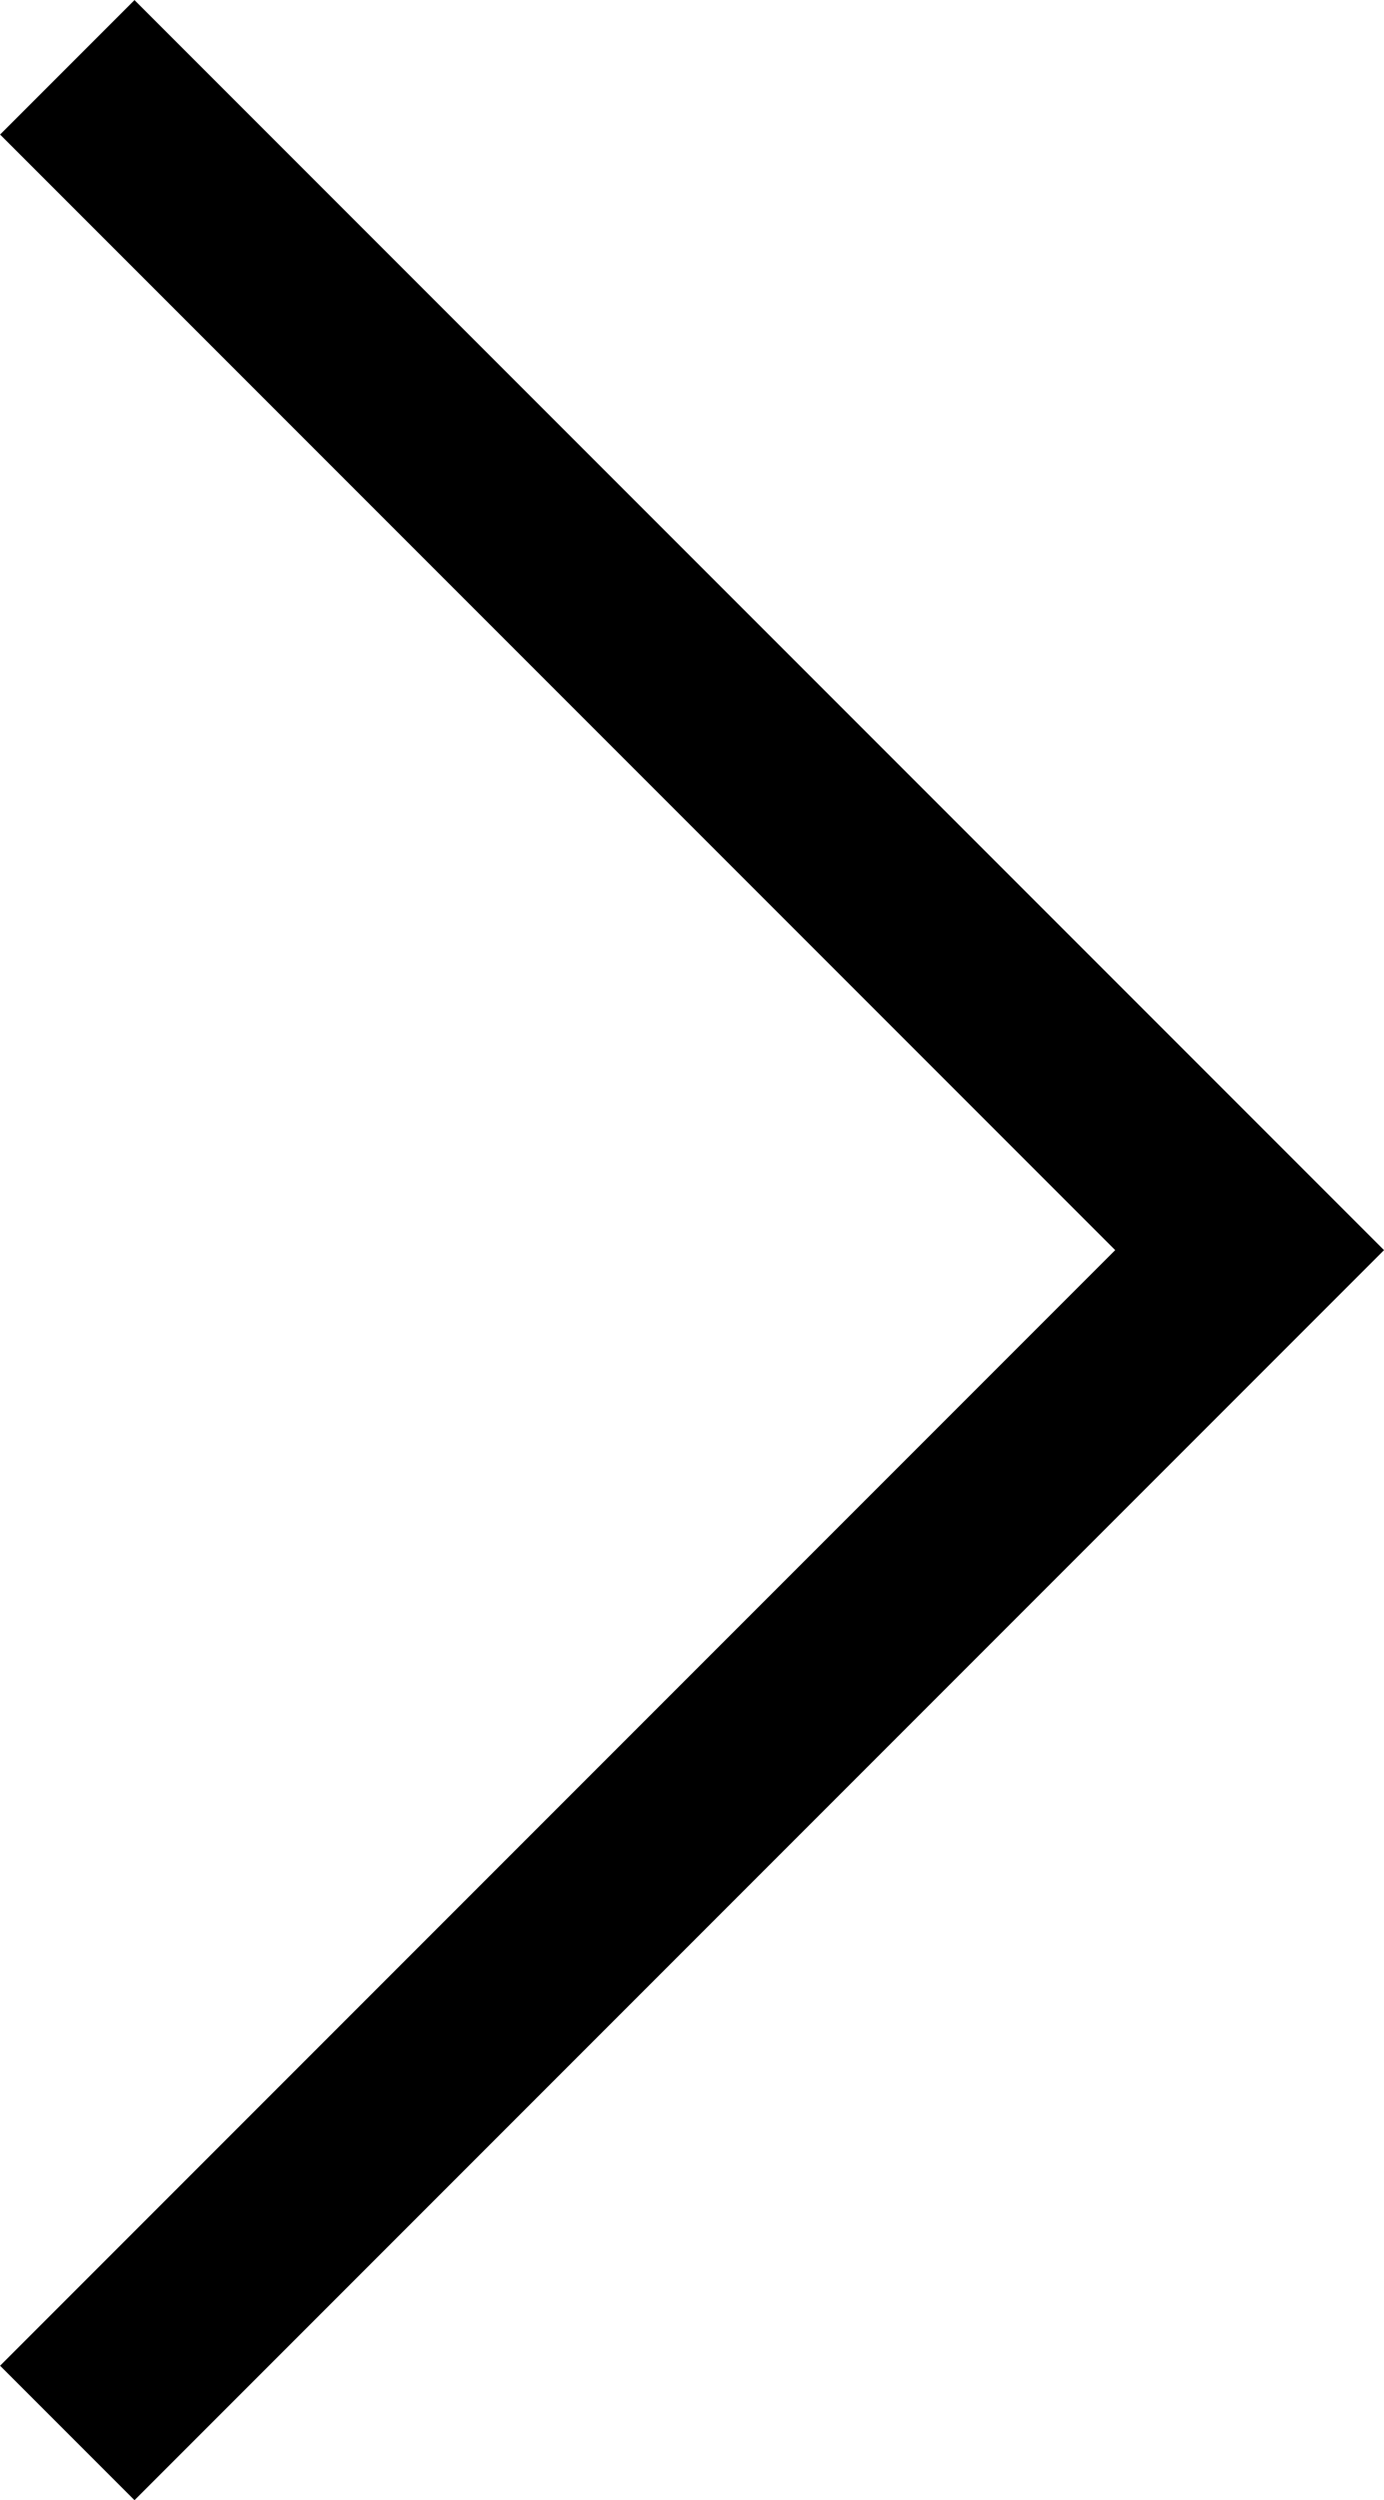 <svg xmlns="http://www.w3.org/2000/svg" width="7.281" height="13.147" viewBox="0 0 7.281 13.147"><path d="M2125,2137l6.22,6.22-6.22,6.22" transform="translate(-2124.646 -2136.646)" fill="none" stroke="#000" stroke-width="1"/></svg>